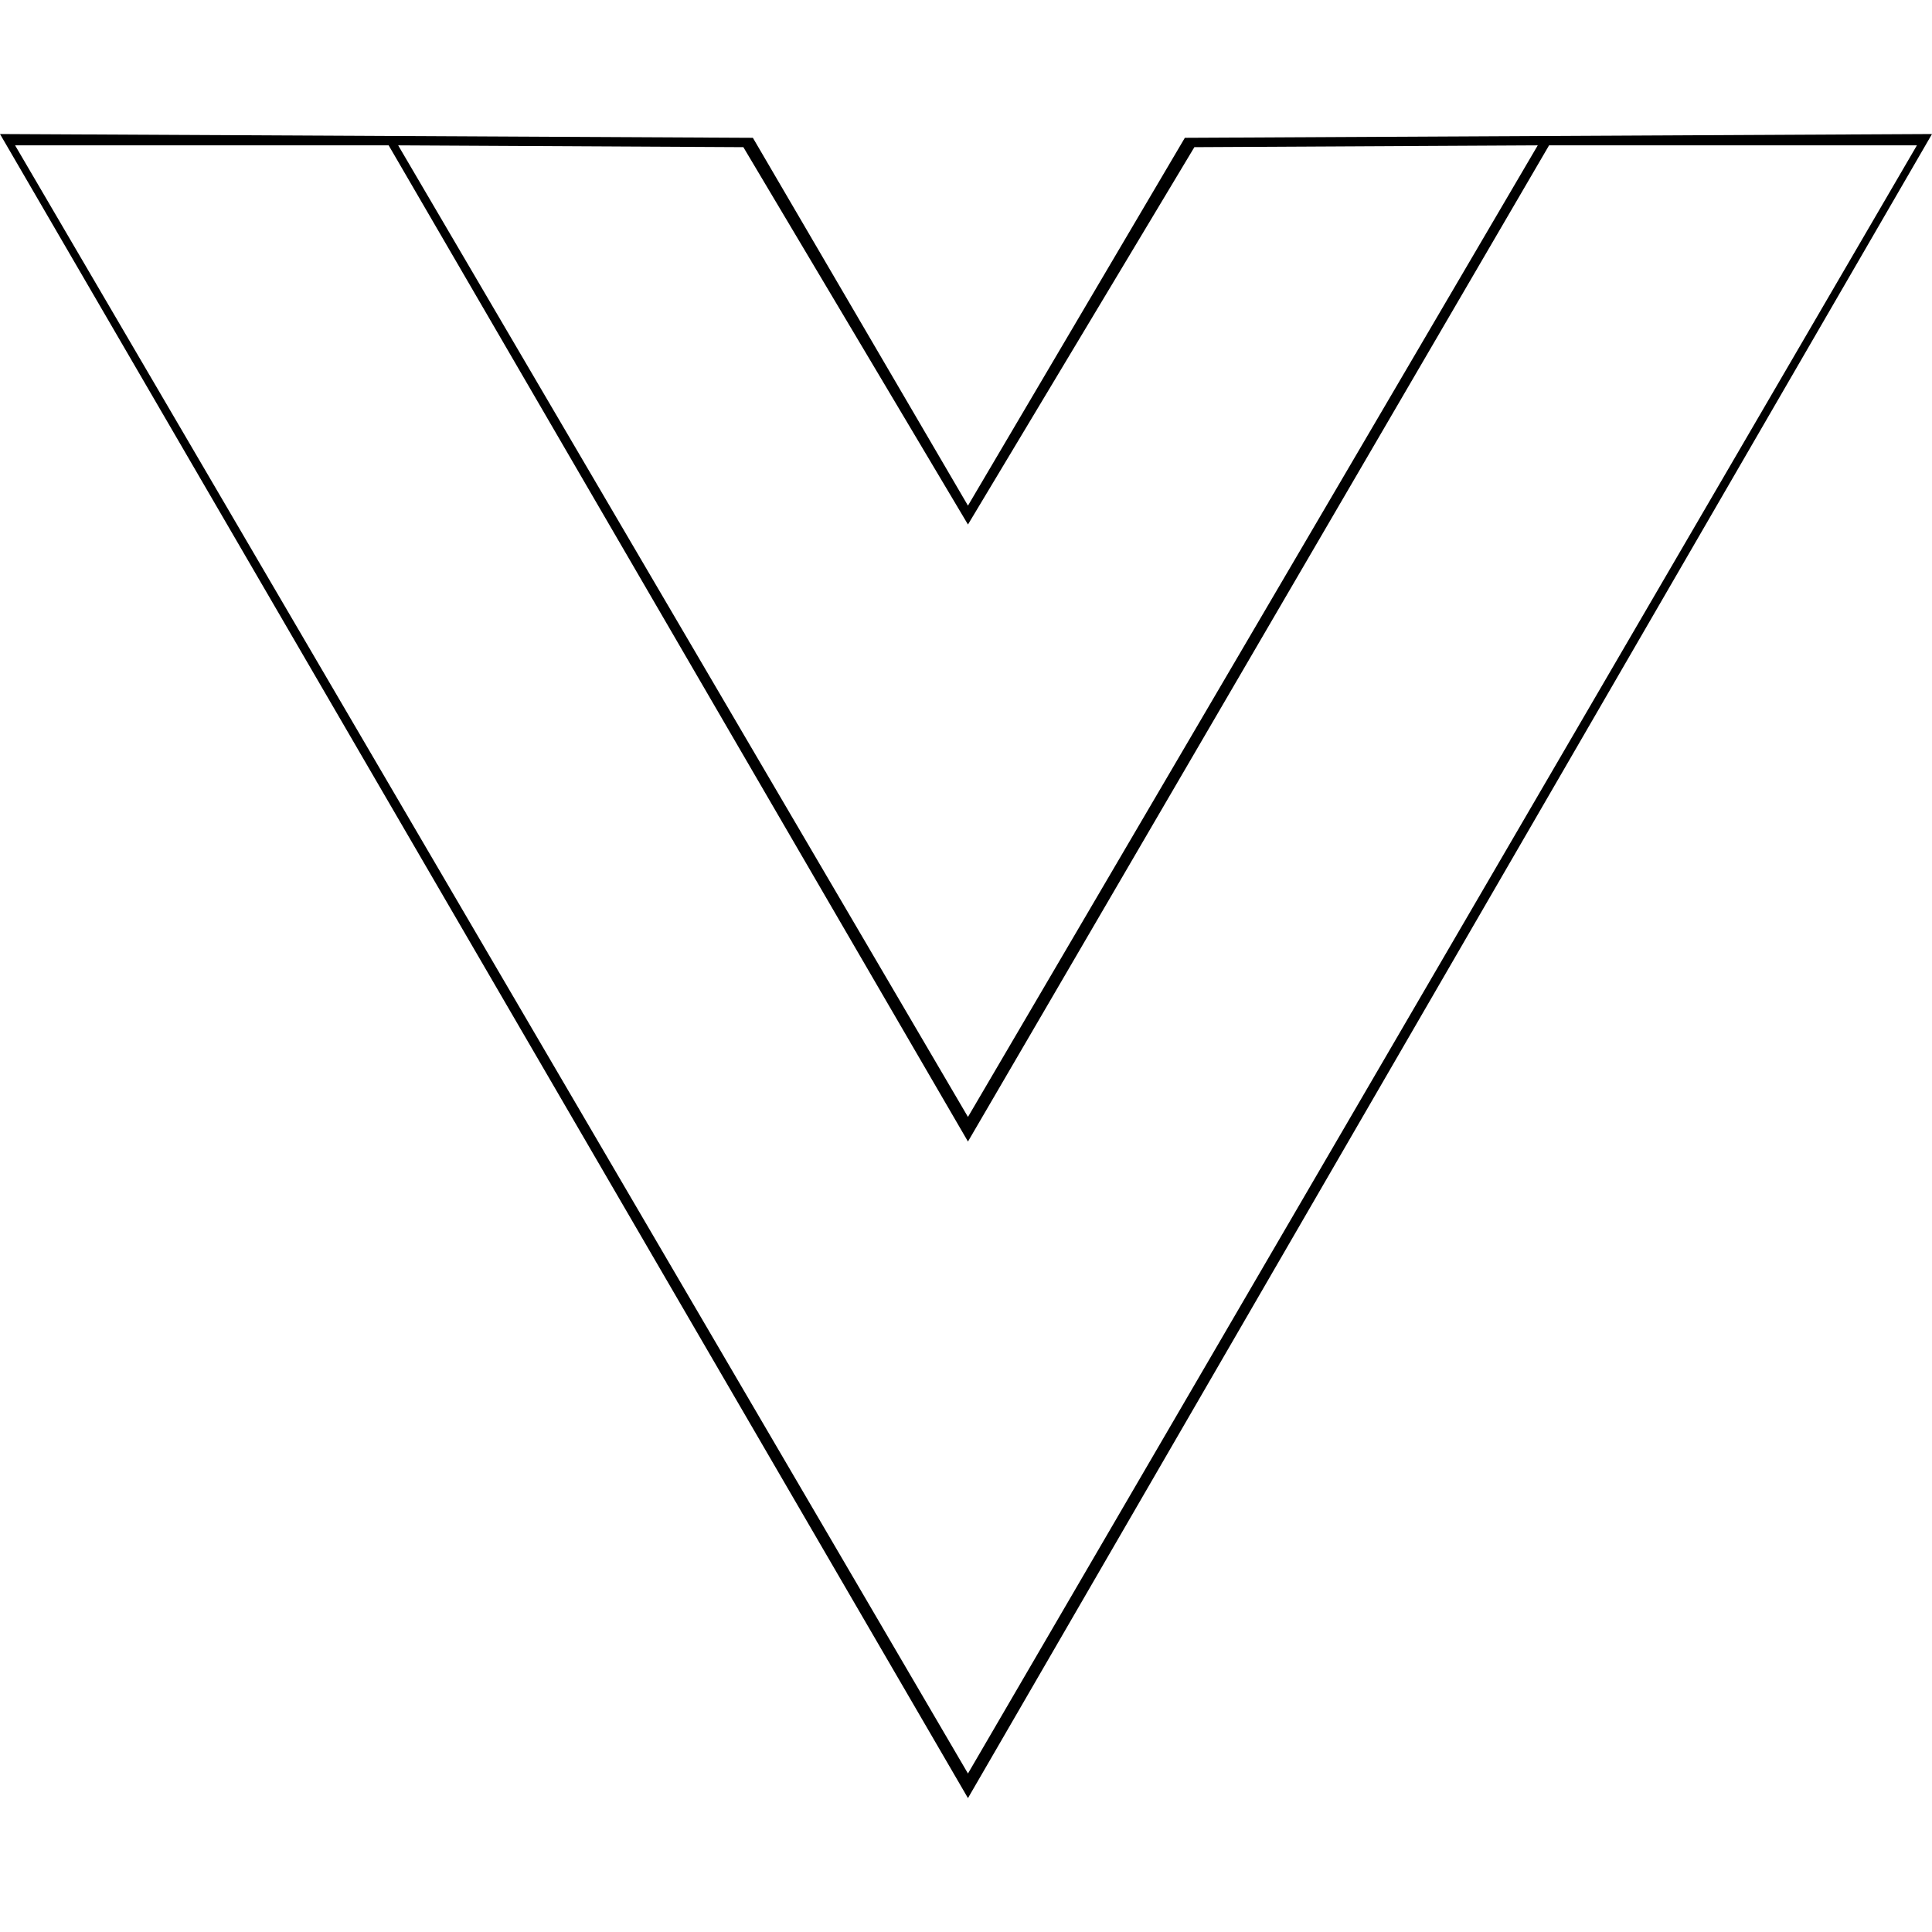<svg xmlns="http://www.w3.org/2000/svg" xmlns:xlink="http://www.w3.org/1999/xlink" width="128" height="128"><path fill="#000000" d="M64.13 119.13L0 8.88L49.88 9.13L64.13 33.50L78.50 9.13L128 8.88L64.13 119.13ZM64.13 117.50L127 9.63L102.63 9.63L64.13 75.63L25.75 9.63L1 9.63L64.13 117.50ZM64.13 74L101.88 9.63L79.13 9.75L64.13 34.75L49.25 9.75L26.38 9.63L64.13 74Z"/></svg>
